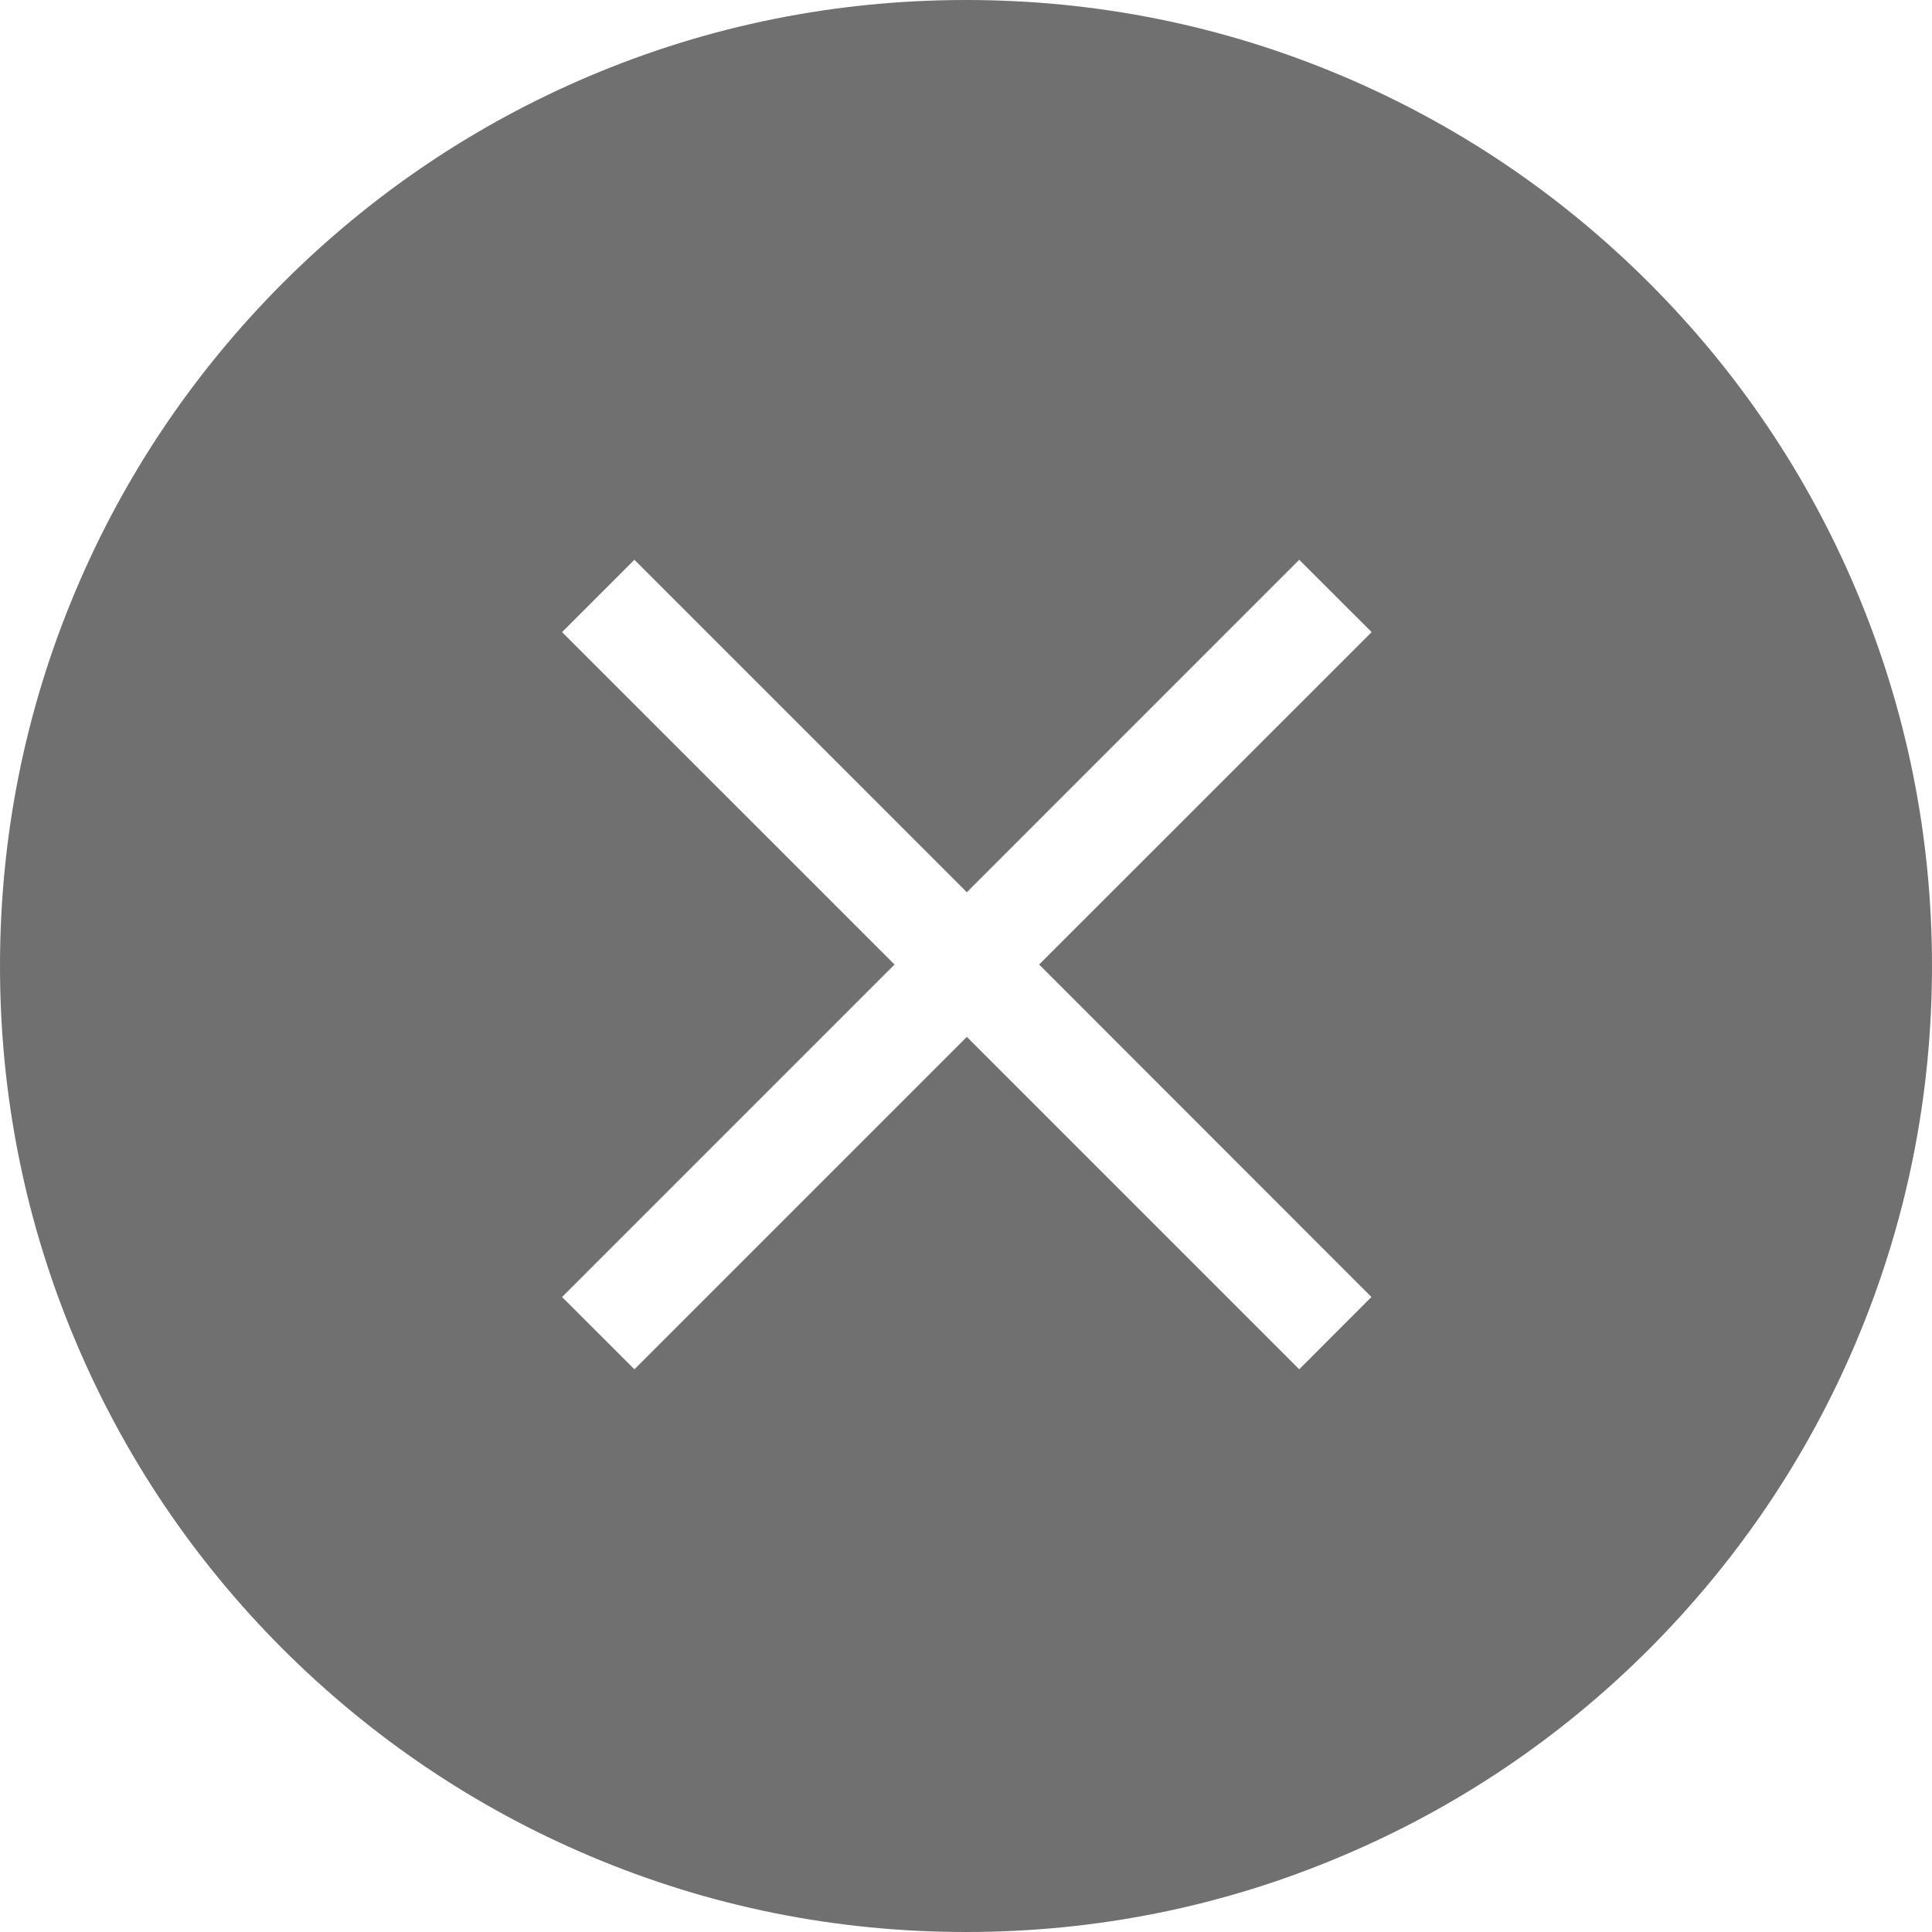 <?xml version="1.0" standalone="no"?><!DOCTYPE svg PUBLIC "-//W3C//DTD SVG 1.1//EN" "http://www.w3.org/Graphics/SVG/1.1/DTD/svg11.dtd"><svg class="icon" width="200px" height="200.00px" viewBox="0 0 1024 1024" version="1.1" xmlns="http://www.w3.org/2000/svg"><path fill="#707070" d="M983.75 312.688c-25.75-60.969-62.625-115.687-109.688-162.75-47.062-47.031-101.812-83.937-162.812-109.75C648.188 13.5 581.125 0 512 0S375.812 13.5 312.719 40.188c-60.938 25.813-115.719 62.719-162.781 109.75-46.969 47.062-83.937 101.782-109.688 162.75C13.5 375.875 0 442.875 0 512s13.5 136.188 40.25 199.312c25.75 60.939 62.657 115.689 109.688 162.751 47.062 46.938 101.844 83.938 162.781 109.688C375.812 1010.5 442.875 1024 512 1024s136.188-13.5 199.25-40.25c61-25.75 115.75-62.625 162.812-109.688 46.938-47.062 83.938-101.812 109.688-162.751C1010.438 648.188 1024 581.125 1024 512S1010.438 375.875 983.75 312.688zM550.75 511.219l176.125 176.219-38.25 38.312L512.437 549.562 336.25 725.75l-38.344-38.312 176.219-176.219L297.906 335.031l38.344-38.344 176.187 176.218 176.188-176.218 38.375 38.344L550.75 511.219z" /></svg>